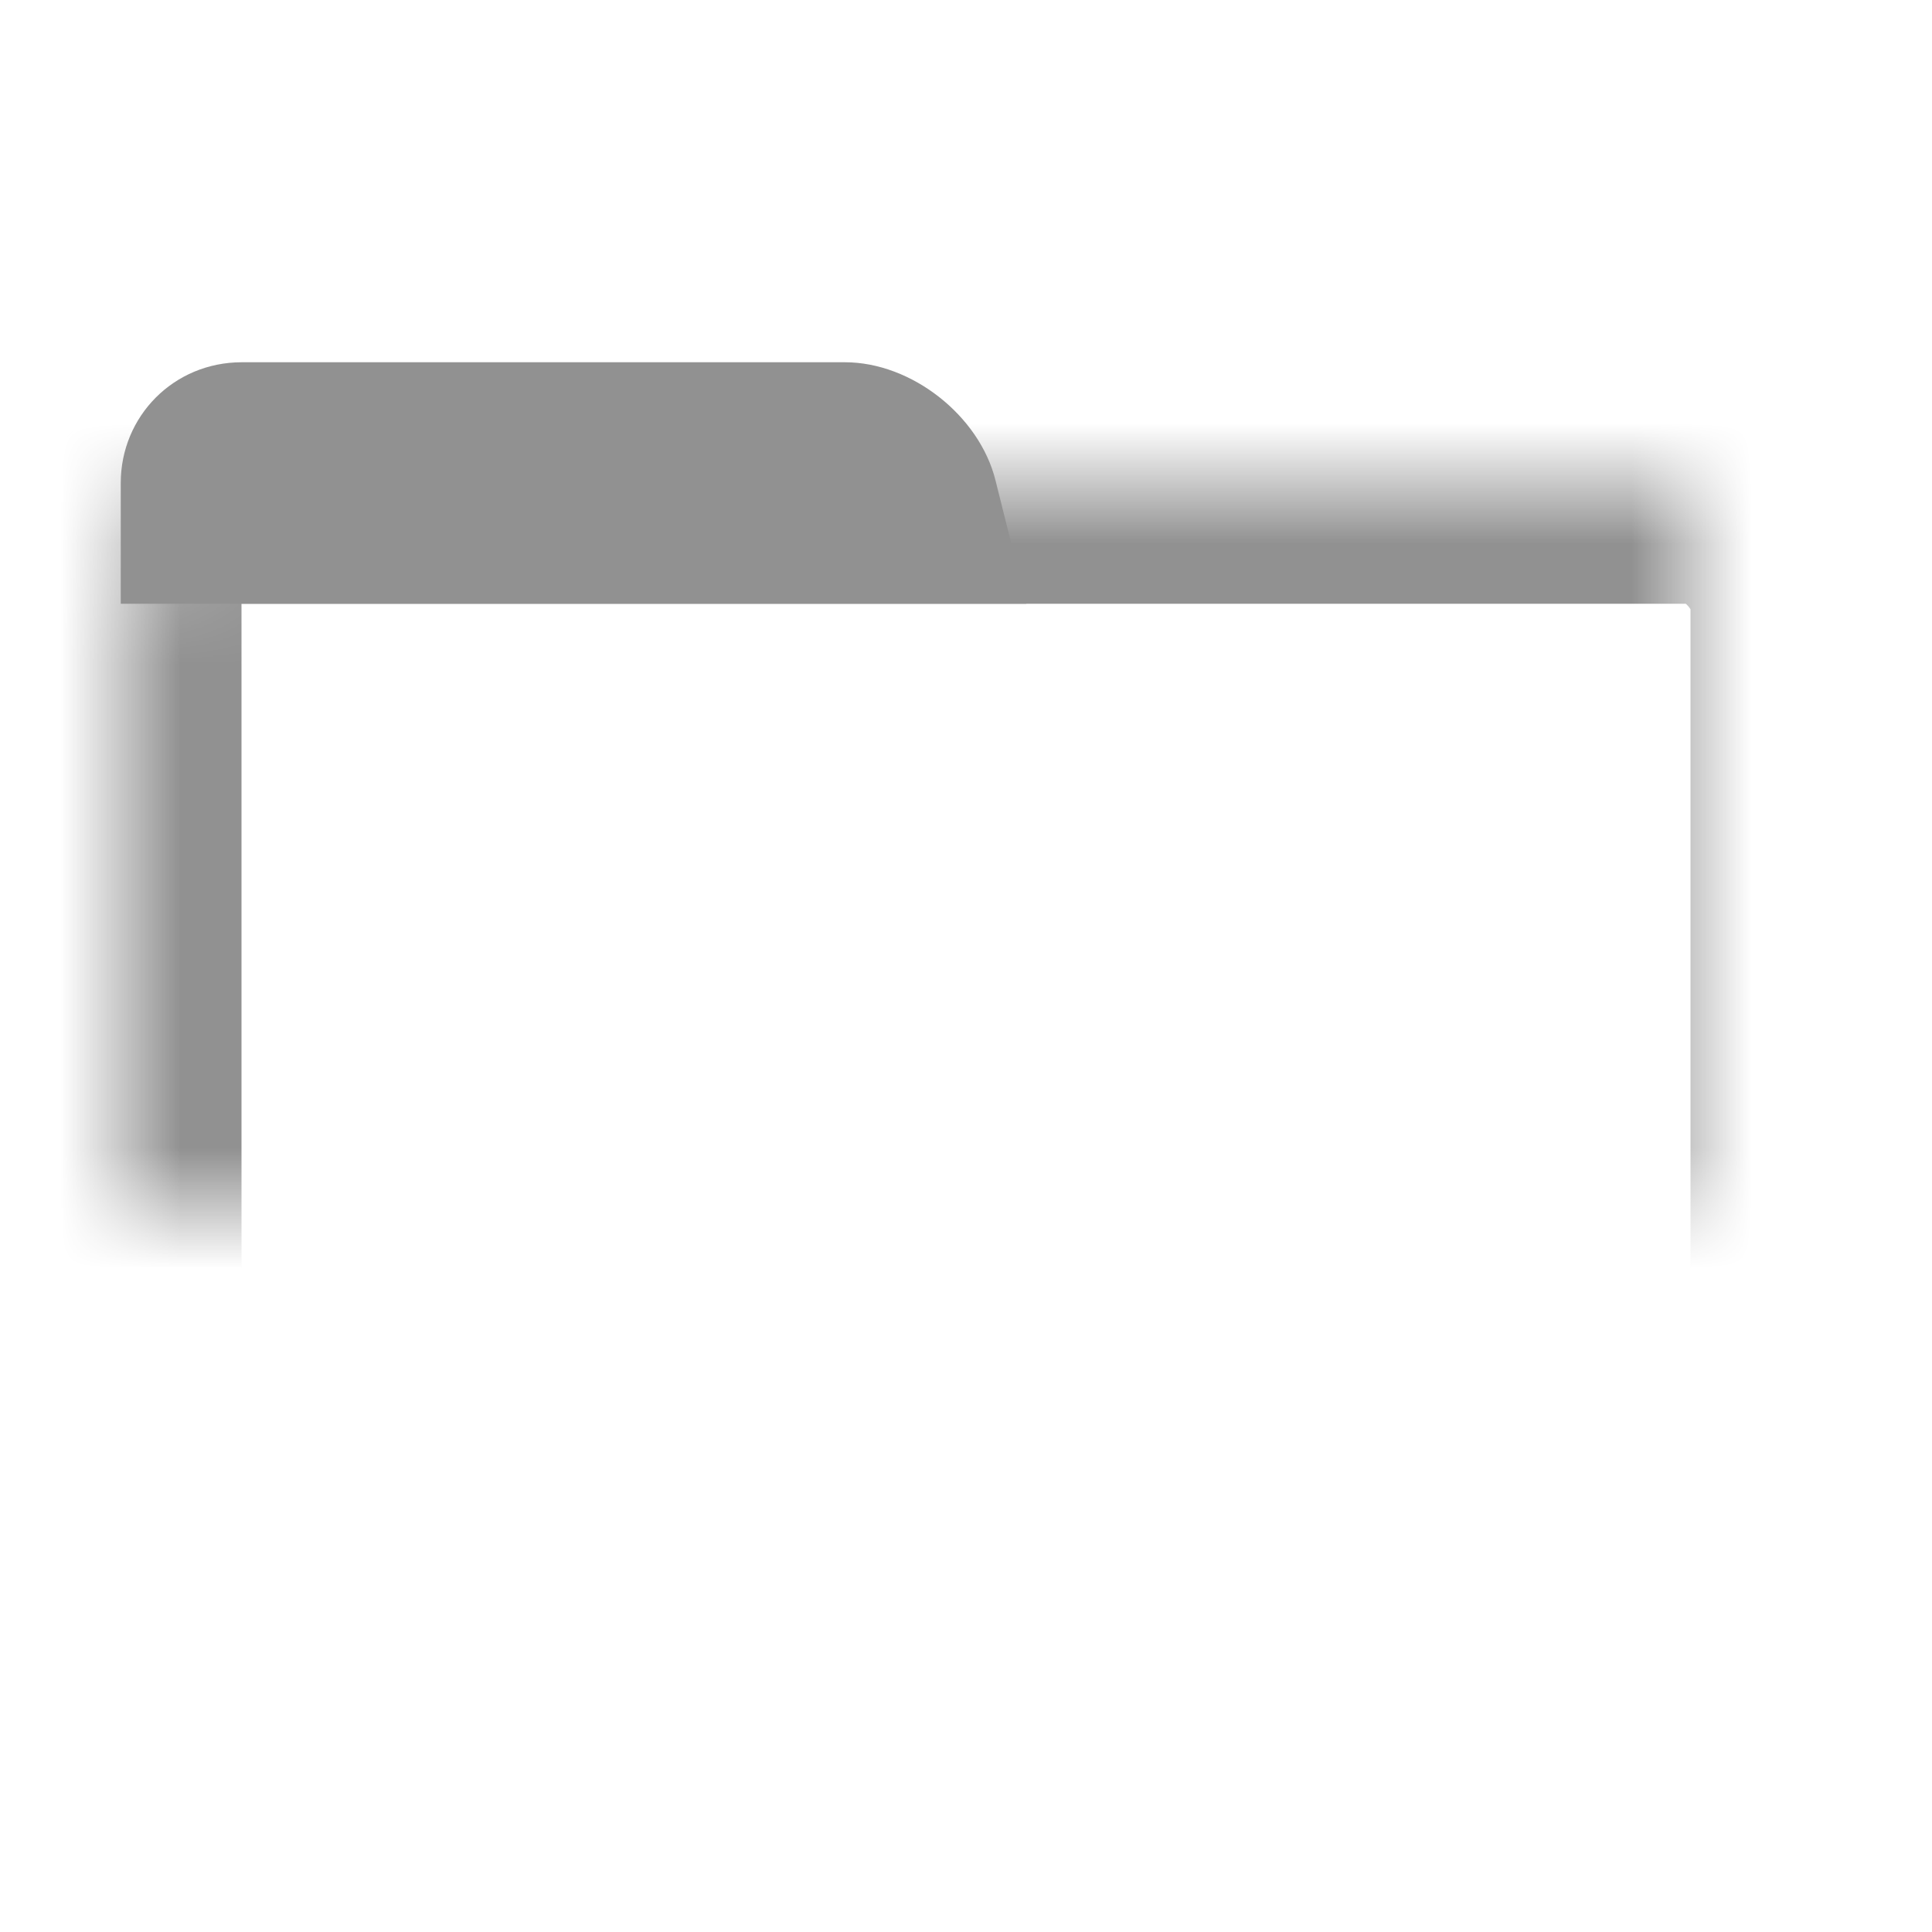 <?xml version="1.0" encoding="UTF-8" standalone="no"?>
<svg width="16px" height="16px" viewBox="0 0 16 16" version="1.1" xmlns="http://www.w3.org/2000/svg" xmlns:xlink="http://www.w3.org/1999/xlink">
    <!-- Generator: Sketch 39.1 (31720) - http://www.bohemiancoding.com/sketch -->
    <title>folder-opened</title>
    <desc>Created with Sketch.</desc>
    <defs>
        <rect id="path-1" x="1" y="4" width="14" height="10" rx="1"></rect>
        <mask id="mask-2" maskContentUnits="userSpaceOnUse" maskUnits="objectBoundingBox" x="0" y="0" width="14" height="10" fill="white">
            <use xlink:href="#path-1"></use>
        </mask>
    </defs>
    <g id="Even-Neater-Bookmarks" stroke="none" stroke-width="1" fill="none" fill-rule="evenodd">
        <g id="folder-opened">
            <g id="ic_folder_black_18px">
                <polygon id="Shape" points="0 0 16 0 16 16 0 16"></polygon>
                <use id="Combined-Shape" stroke="#919191" mask="url(#mask-2)" stroke-width="2" xlink:href="#path-1"></use>
                <path d="M1,4 C1,3.448 1.438,3 2.003,3 L6.997,3 C7.551,3 8.111,3.444 8.244,3.977 L8.5,5 L1,5 L1,4 Z" id="Rectangle-2" fill="#919191"></path>
            </g>
        </g>
    </g>
</svg>